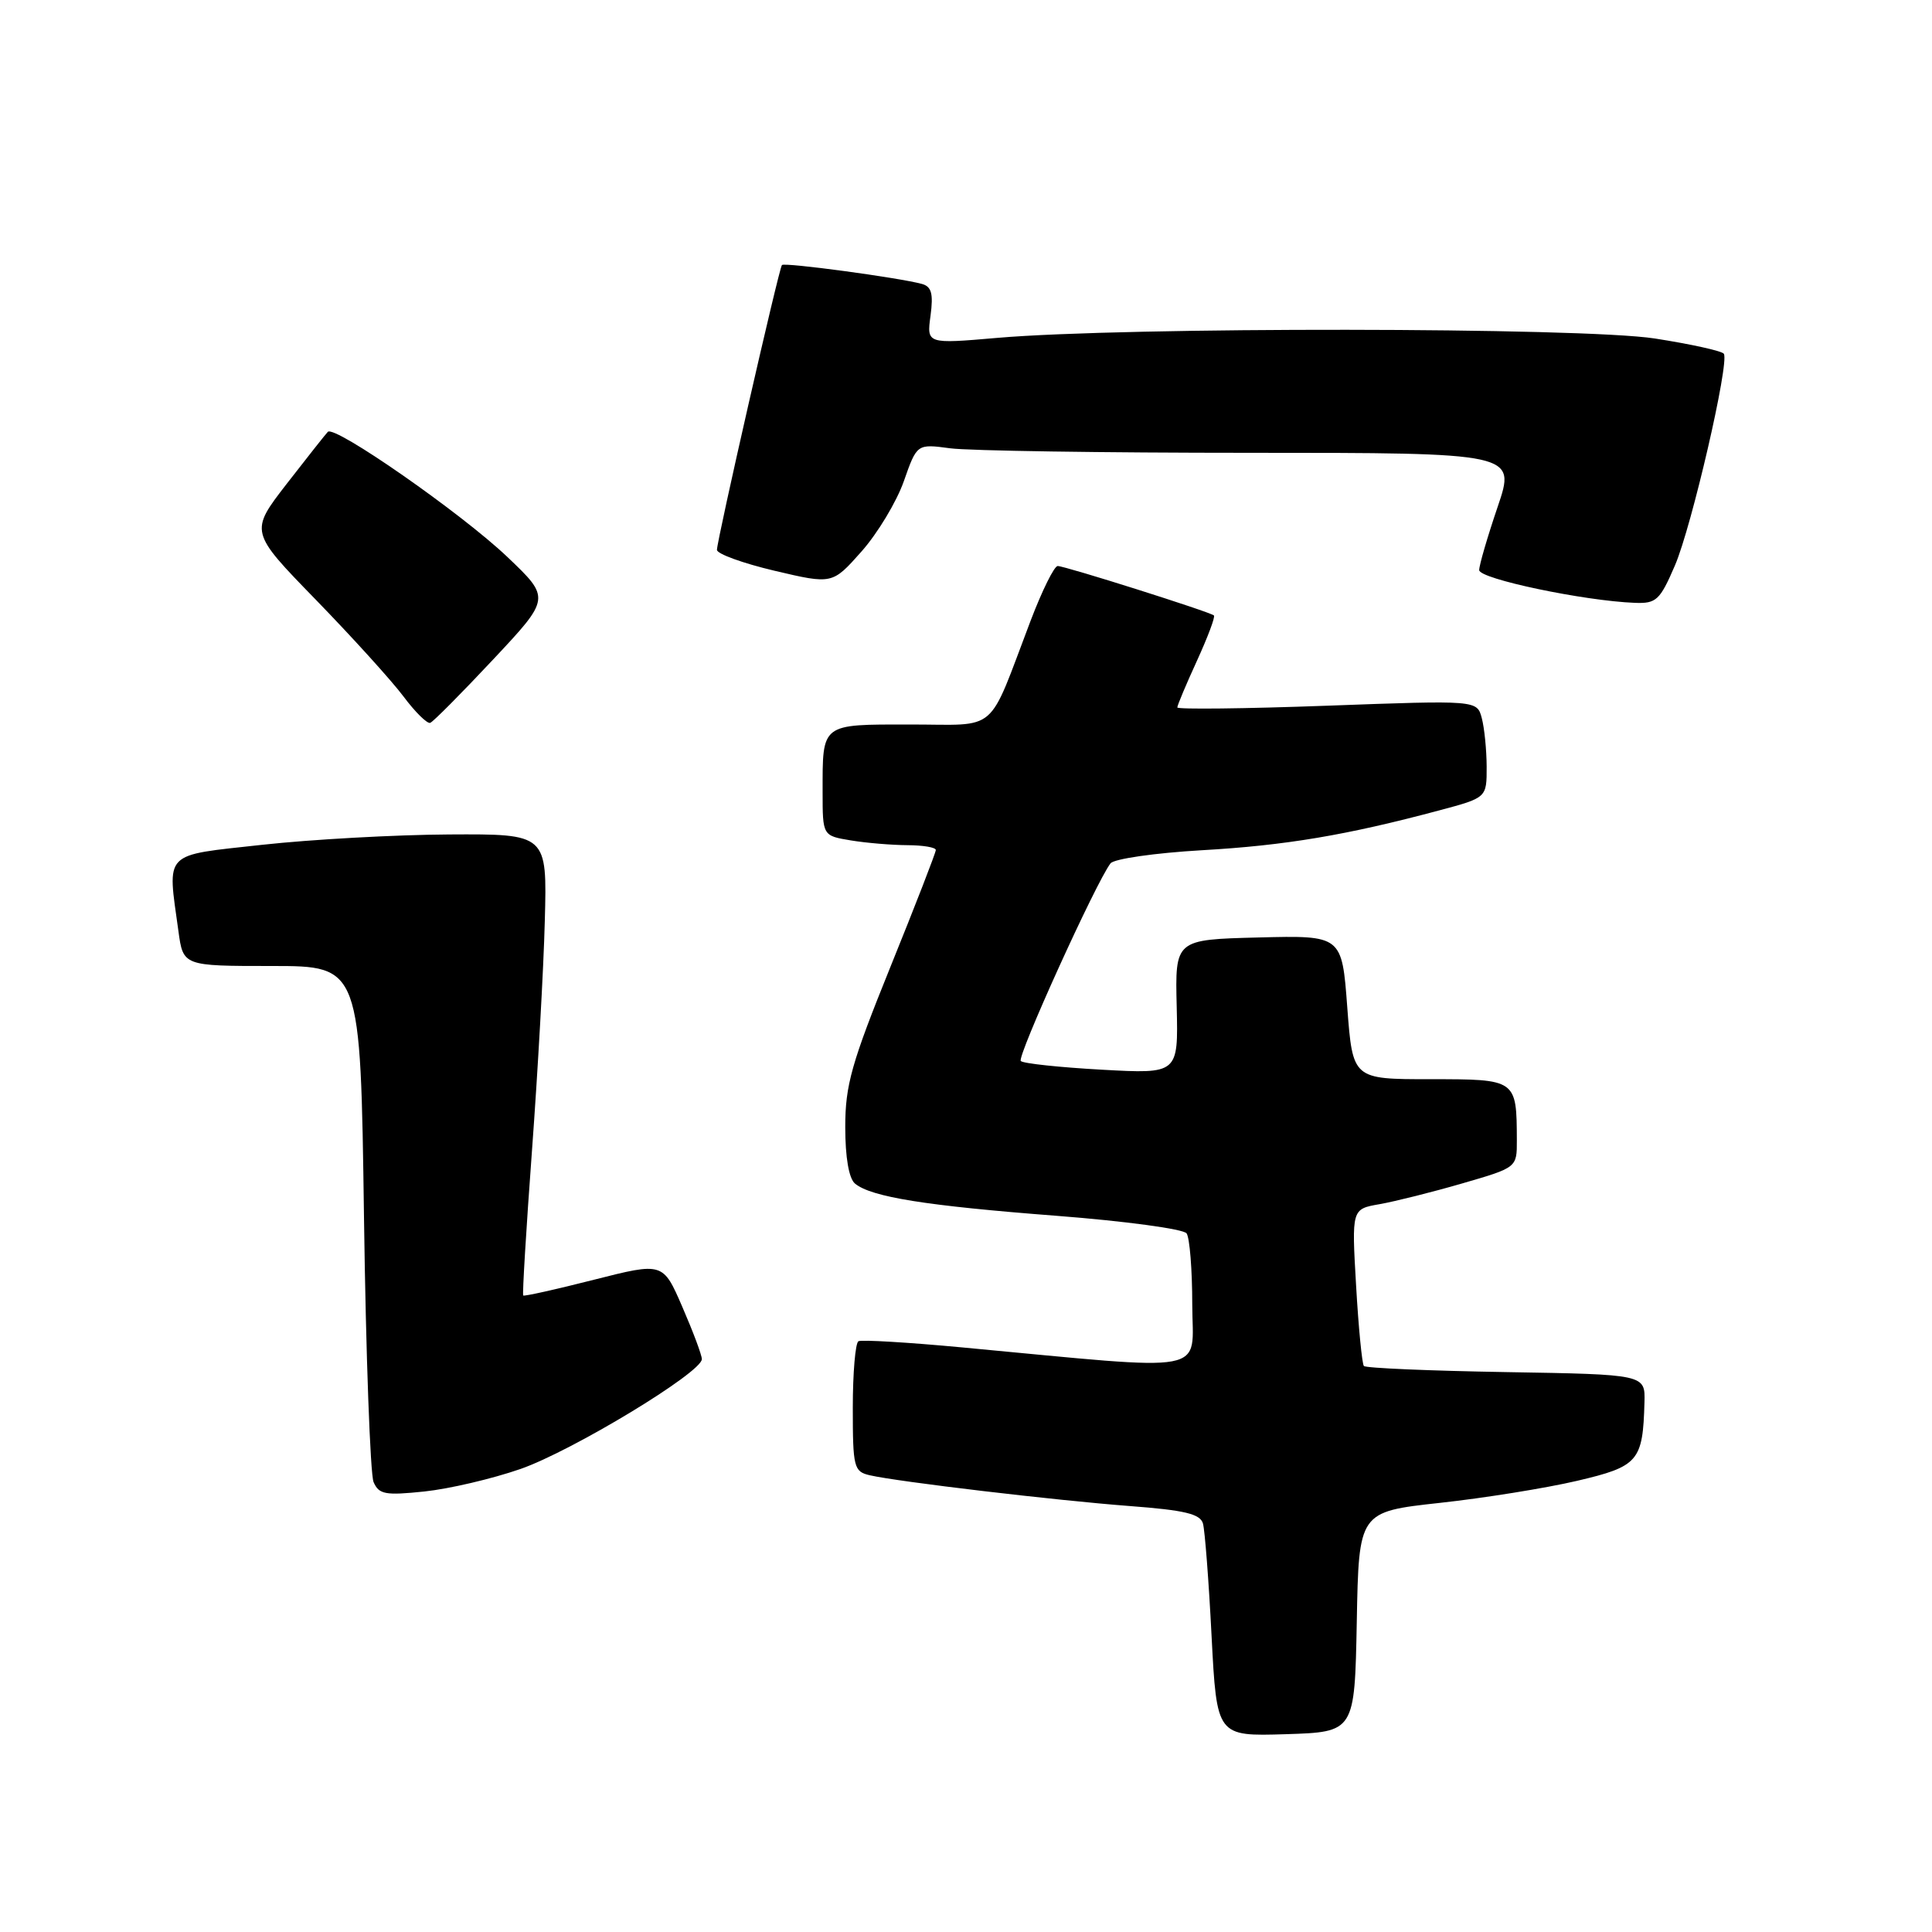 <?xml version="1.0" encoding="UTF-8" standalone="no"?>
<!DOCTYPE svg PUBLIC "-//W3C//DTD SVG 1.1//EN" "http://www.w3.org/Graphics/SVG/1.1/DTD/svg11.dtd" >
<svg xmlns="http://www.w3.org/2000/svg" xmlns:xlink="http://www.w3.org/1999/xlink" version="1.1" viewBox="0 0 256 256">
 <g >
 <path fill="currentColor"
d=" M 179.78 214.91 C 180.05 200.32 180.05 200.32 190.78 199.14 C 196.67 198.50 204.86 197.18 208.96 196.22 C 217.11 194.31 217.69 193.63 217.90 185.81 C 218.00 182.12 218.00 182.12 199.58 181.81 C 189.45 181.64 180.96 181.28 180.72 181.00 C 180.48 180.72 180.01 175.93 179.69 170.35 C 179.10 160.20 179.10 160.20 182.80 159.56 C 184.83 159.20 189.76 157.97 193.75 156.81 C 201.00 154.71 201.00 154.71 200.99 151.10 C 200.96 142.99 200.97 143.00 189.50 143.00 C 179.24 143.00 179.24 143.00 178.52 133.47 C 177.81 123.94 177.81 123.94 166.75 124.22 C 155.70 124.50 155.70 124.50 155.92 133.40 C 156.13 142.30 156.13 142.30 145.99 141.74 C 140.41 141.43 135.58 140.92 135.26 140.59 C 134.72 140.05 145.23 116.89 147.15 114.40 C 147.61 113.80 153.04 113.02 159.25 112.66 C 170.32 112.03 178.42 110.67 190.75 107.37 C 197.00 105.70 197.00 105.70 196.99 101.60 C 196.98 99.35 196.69 96.44 196.34 95.14 C 195.71 92.78 195.71 92.78 175.85 93.51 C 164.93 93.91 156.00 94.01 156.00 93.74 C 156.00 93.46 157.17 90.68 158.60 87.56 C 160.03 84.43 161.05 81.73 160.85 81.55 C 160.34 81.08 141.13 75.00 140.15 75.00 C 139.69 75.00 138.08 78.26 136.56 82.25 C 130.76 97.48 132.47 96.00 120.62 96.00 C 108.72 96.00 109.00 95.78 109.00 104.95 C 109.00 110.74 109.00 110.74 112.75 111.36 C 114.81 111.70 118.19 111.98 120.25 111.99 C 122.31 112.00 124.00 112.28 124.00 112.63 C 124.00 112.98 121.30 119.93 118.00 128.08 C 112.83 140.86 112.00 143.78 112.00 149.33 C 112.00 153.36 112.48 156.15 113.29 156.83 C 115.44 158.61 122.68 159.77 140.00 161.10 C 149.07 161.80 156.83 162.85 157.23 163.43 C 157.64 164.02 157.98 168.25 157.98 172.84 C 158.00 182.22 160.97 181.67 127.50 178.54 C 120.35 177.87 114.16 177.50 113.75 177.72 C 113.34 177.94 113.00 181.91 113.00 186.54 C 113.00 194.45 113.14 194.99 115.25 195.48 C 119.03 196.35 139.95 198.82 149.72 199.56 C 156.99 200.11 159.04 200.60 159.40 201.88 C 159.65 202.77 160.17 209.48 160.54 216.79 C 161.23 230.07 161.23 230.07 170.36 229.79 C 179.50 229.50 179.50 229.50 179.78 214.91 Z  M 68.96 194.65 C 75.82 192.26 93.00 181.86 93.00 180.09 C 93.00 179.56 91.84 176.46 90.42 173.19 C 87.85 167.25 87.85 167.25 78.71 169.57 C 73.68 170.85 69.46 171.79 69.33 171.66 C 69.20 171.53 69.72 162.89 70.49 152.46 C 71.26 142.03 72.03 128.32 72.19 122.00 C 72.50 110.50 72.50 110.50 59.50 110.57 C 52.35 110.61 41.21 111.23 34.75 111.94 C 21.47 113.41 22.17 112.68 23.64 123.36 C 24.27 128.00 24.27 128.00 36.02 128.00 C 47.77 128.00 47.77 128.00 48.23 161.25 C 48.48 179.54 49.06 195.34 49.50 196.38 C 50.21 198.02 51.05 198.17 56.23 197.63 C 59.49 197.29 65.22 195.95 68.96 194.65 Z  M 65.35 87.38 C 72.96 79.26 72.96 79.26 67.23 73.80 C 61.18 68.04 44.36 56.31 43.44 57.22 C 43.15 57.52 40.70 60.62 37.99 64.11 C 33.08 70.46 33.08 70.46 41.86 79.48 C 46.68 84.44 51.90 90.20 53.46 92.28 C 55.02 94.37 56.62 95.94 57.01 95.78 C 57.41 95.63 61.16 91.85 65.35 87.38 Z  M 221.94 74.92 C 224.16 69.75 229.17 48.09 228.42 46.88 C 228.20 46.51 224.07 45.60 219.26 44.85 C 209.57 43.36 149.15 43.30 132.15 44.77 C 122.79 45.58 122.79 45.58 123.30 41.83 C 123.69 38.90 123.43 37.97 122.15 37.62 C 119.04 36.78 103.92 34.74 103.61 35.12 C 103.20 35.61 95.00 71.57 95.00 72.86 C 95.00 73.39 98.44 74.64 102.64 75.63 C 110.29 77.43 110.29 77.43 114.15 73.08 C 116.28 70.68 118.80 66.49 119.76 63.77 C 121.50 58.81 121.50 58.81 125.89 59.40 C 128.30 59.73 146.16 60.00 165.58 60.00 C 200.88 60.00 200.88 60.00 198.44 67.18 C 197.10 71.12 196.00 74.89 196.00 75.54 C 196.00 76.70 209.87 79.62 216.63 79.88 C 219.47 79.99 219.95 79.54 221.94 74.92 Z "/>
</g>
</svg>